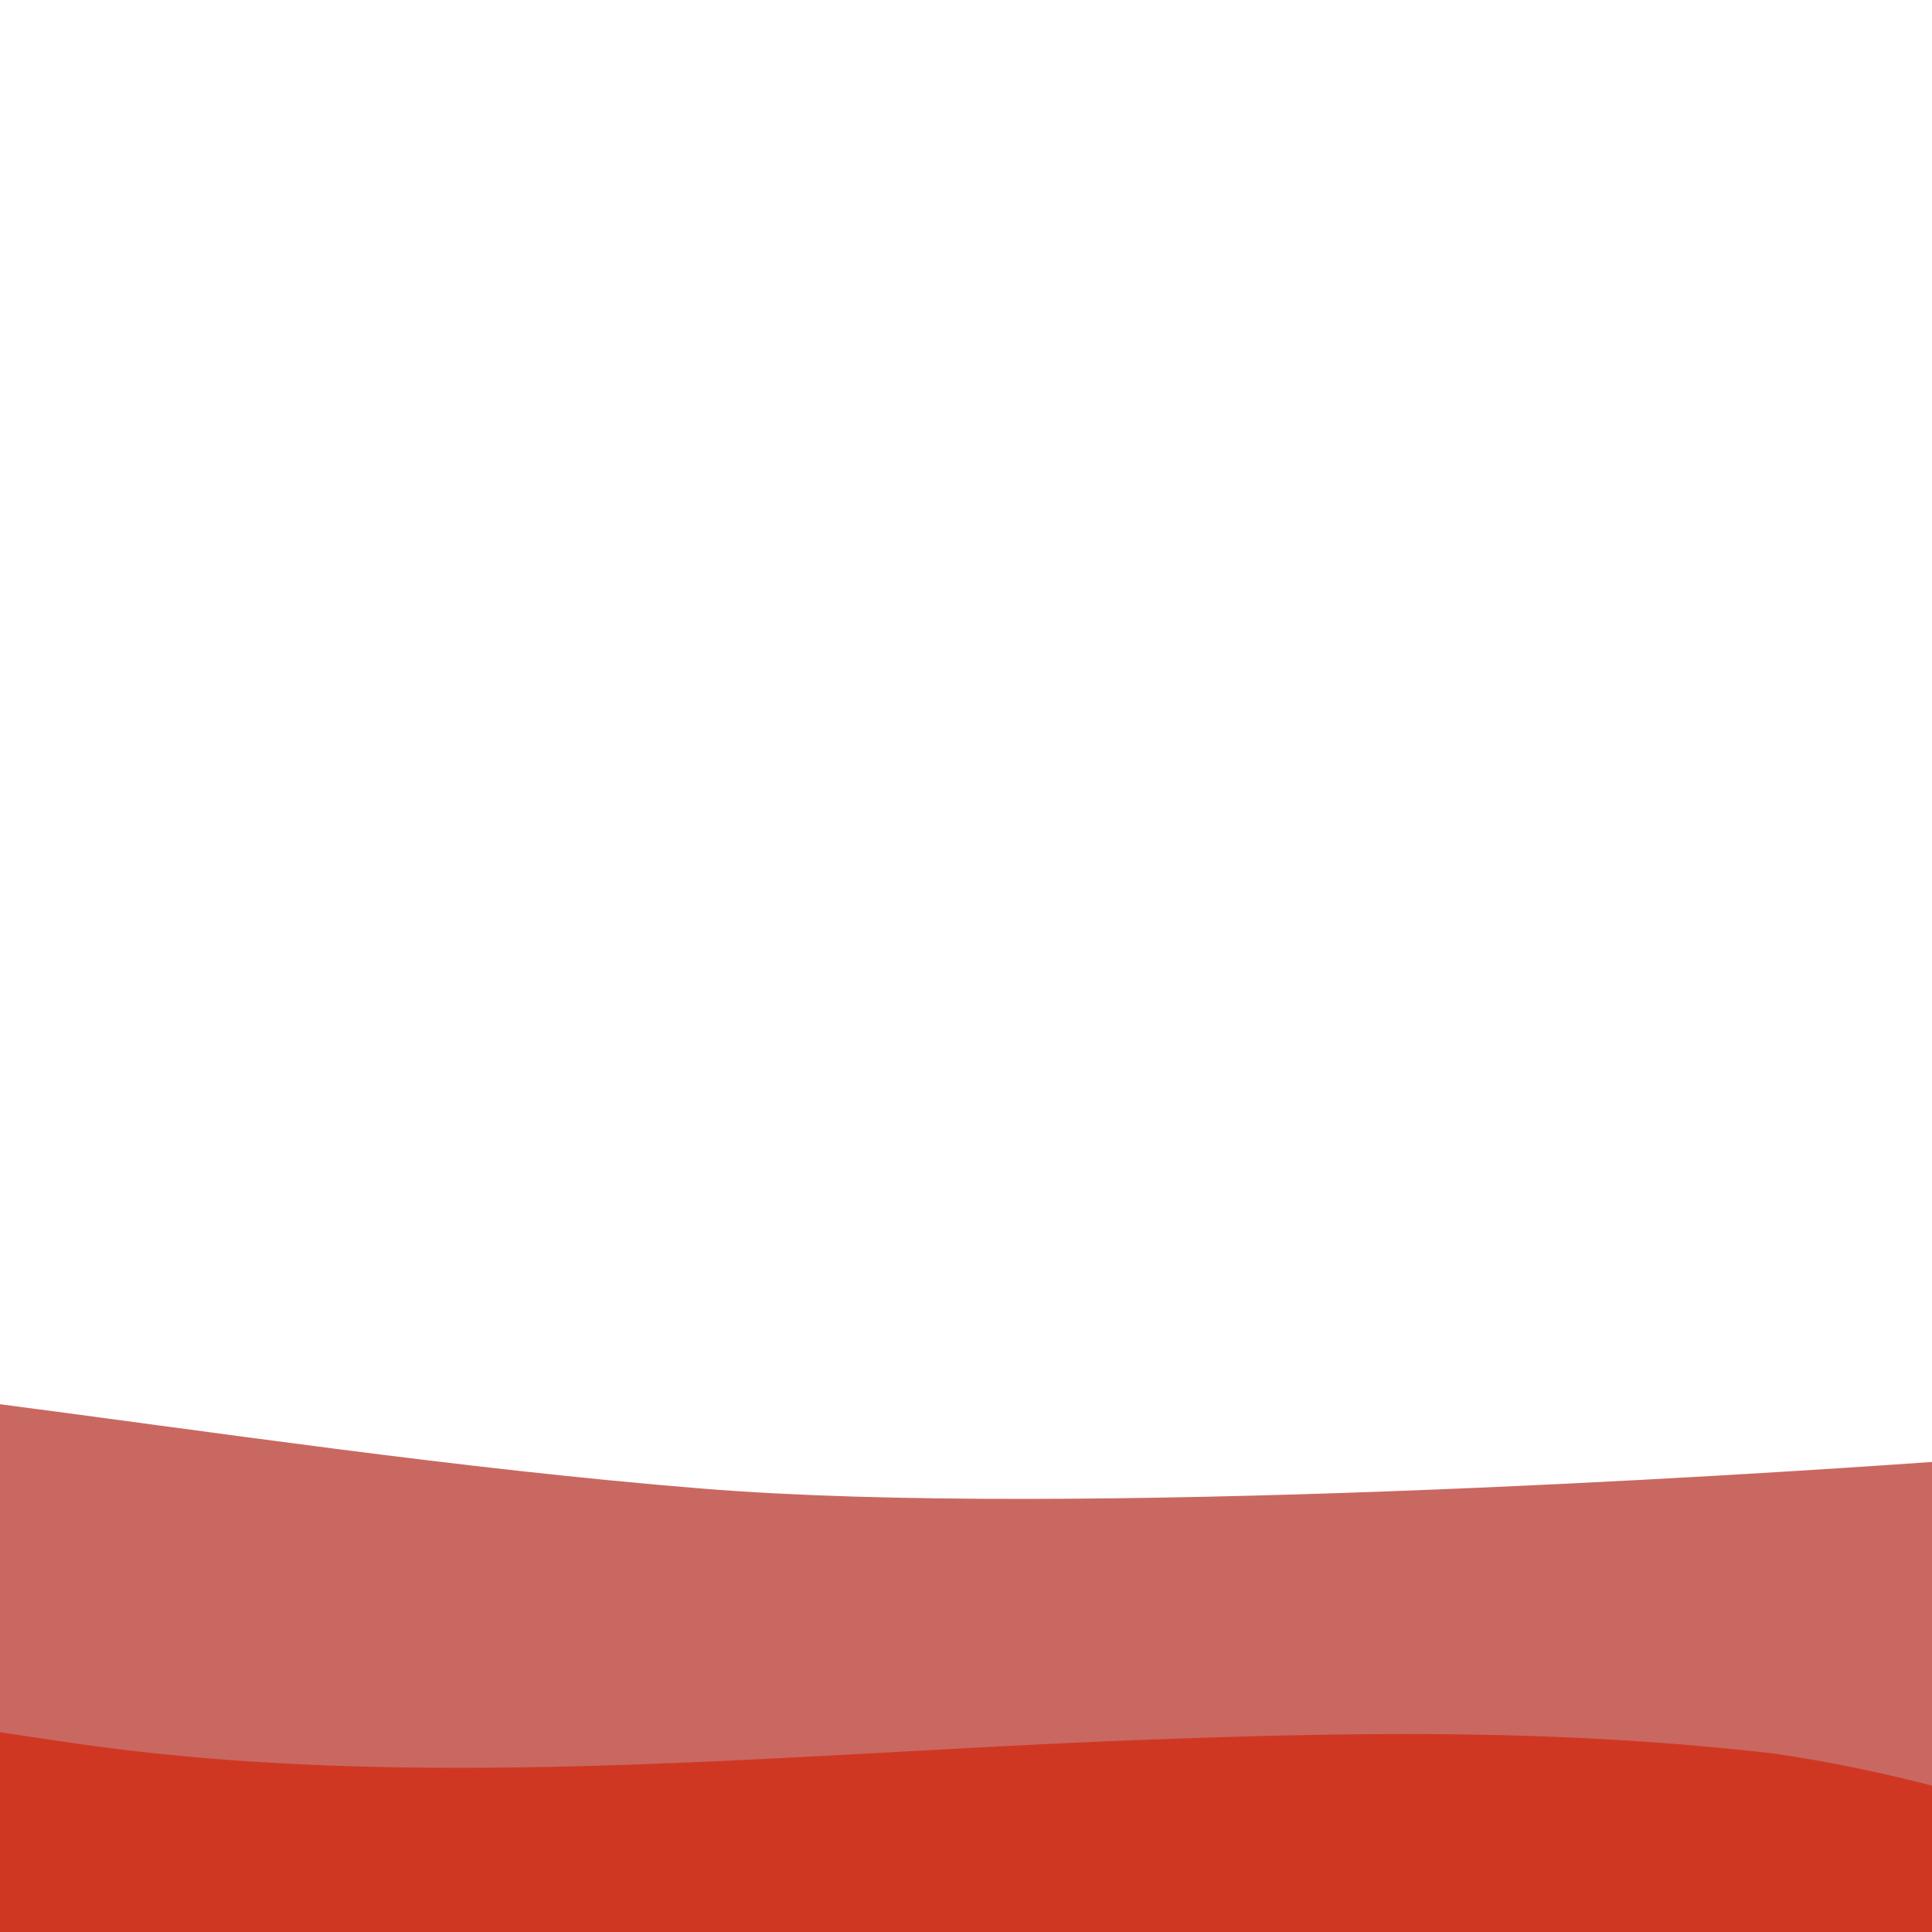 <svg xmlns="http://www.w3.org/2000/svg" viewBox="0 0 200 200">
  <path d="M200 200v-48.66c-18.52 1.31-88.93 5.88-127.41 2.75C22.22 150-27.32 139-78 139.1c-26.46 0-52.23 3.9-78.5 5.79-24.05 1.74-48.77-.31-72.77-2.1-22.1-1.65-40.22-5.47-62.73-5.74-20.78-.26-41 4-61.08 6.46-38.56 4.68-78 3.28-116.76-2.56-48.55-7.31-93.87-10-142.71-3.36-43.9 5.95-83.62 20.37-128 8.11-12.51-3.45-47-7.17-59.45-8.44V200z" fill="#c96861"/>
  <path d="M200 184.85a154.85 154.85 0 0 0-16.32-3.32c-22.28-2.56-42.83-2.26-65.11-1.43-36.54 1.36-74.77 5.58-110.79.37-40.95-5.93-81.55-14.14-122.83-17.85-65.44-5.89-132.11 10-197.9 11-79 1.19-155.15-21.14-233.55-20.48-81.08.67-173.79 52.9-253.5 19.44V200H200zm-899.32.43l.59-.06z" fill="#d03723"/>
</svg>